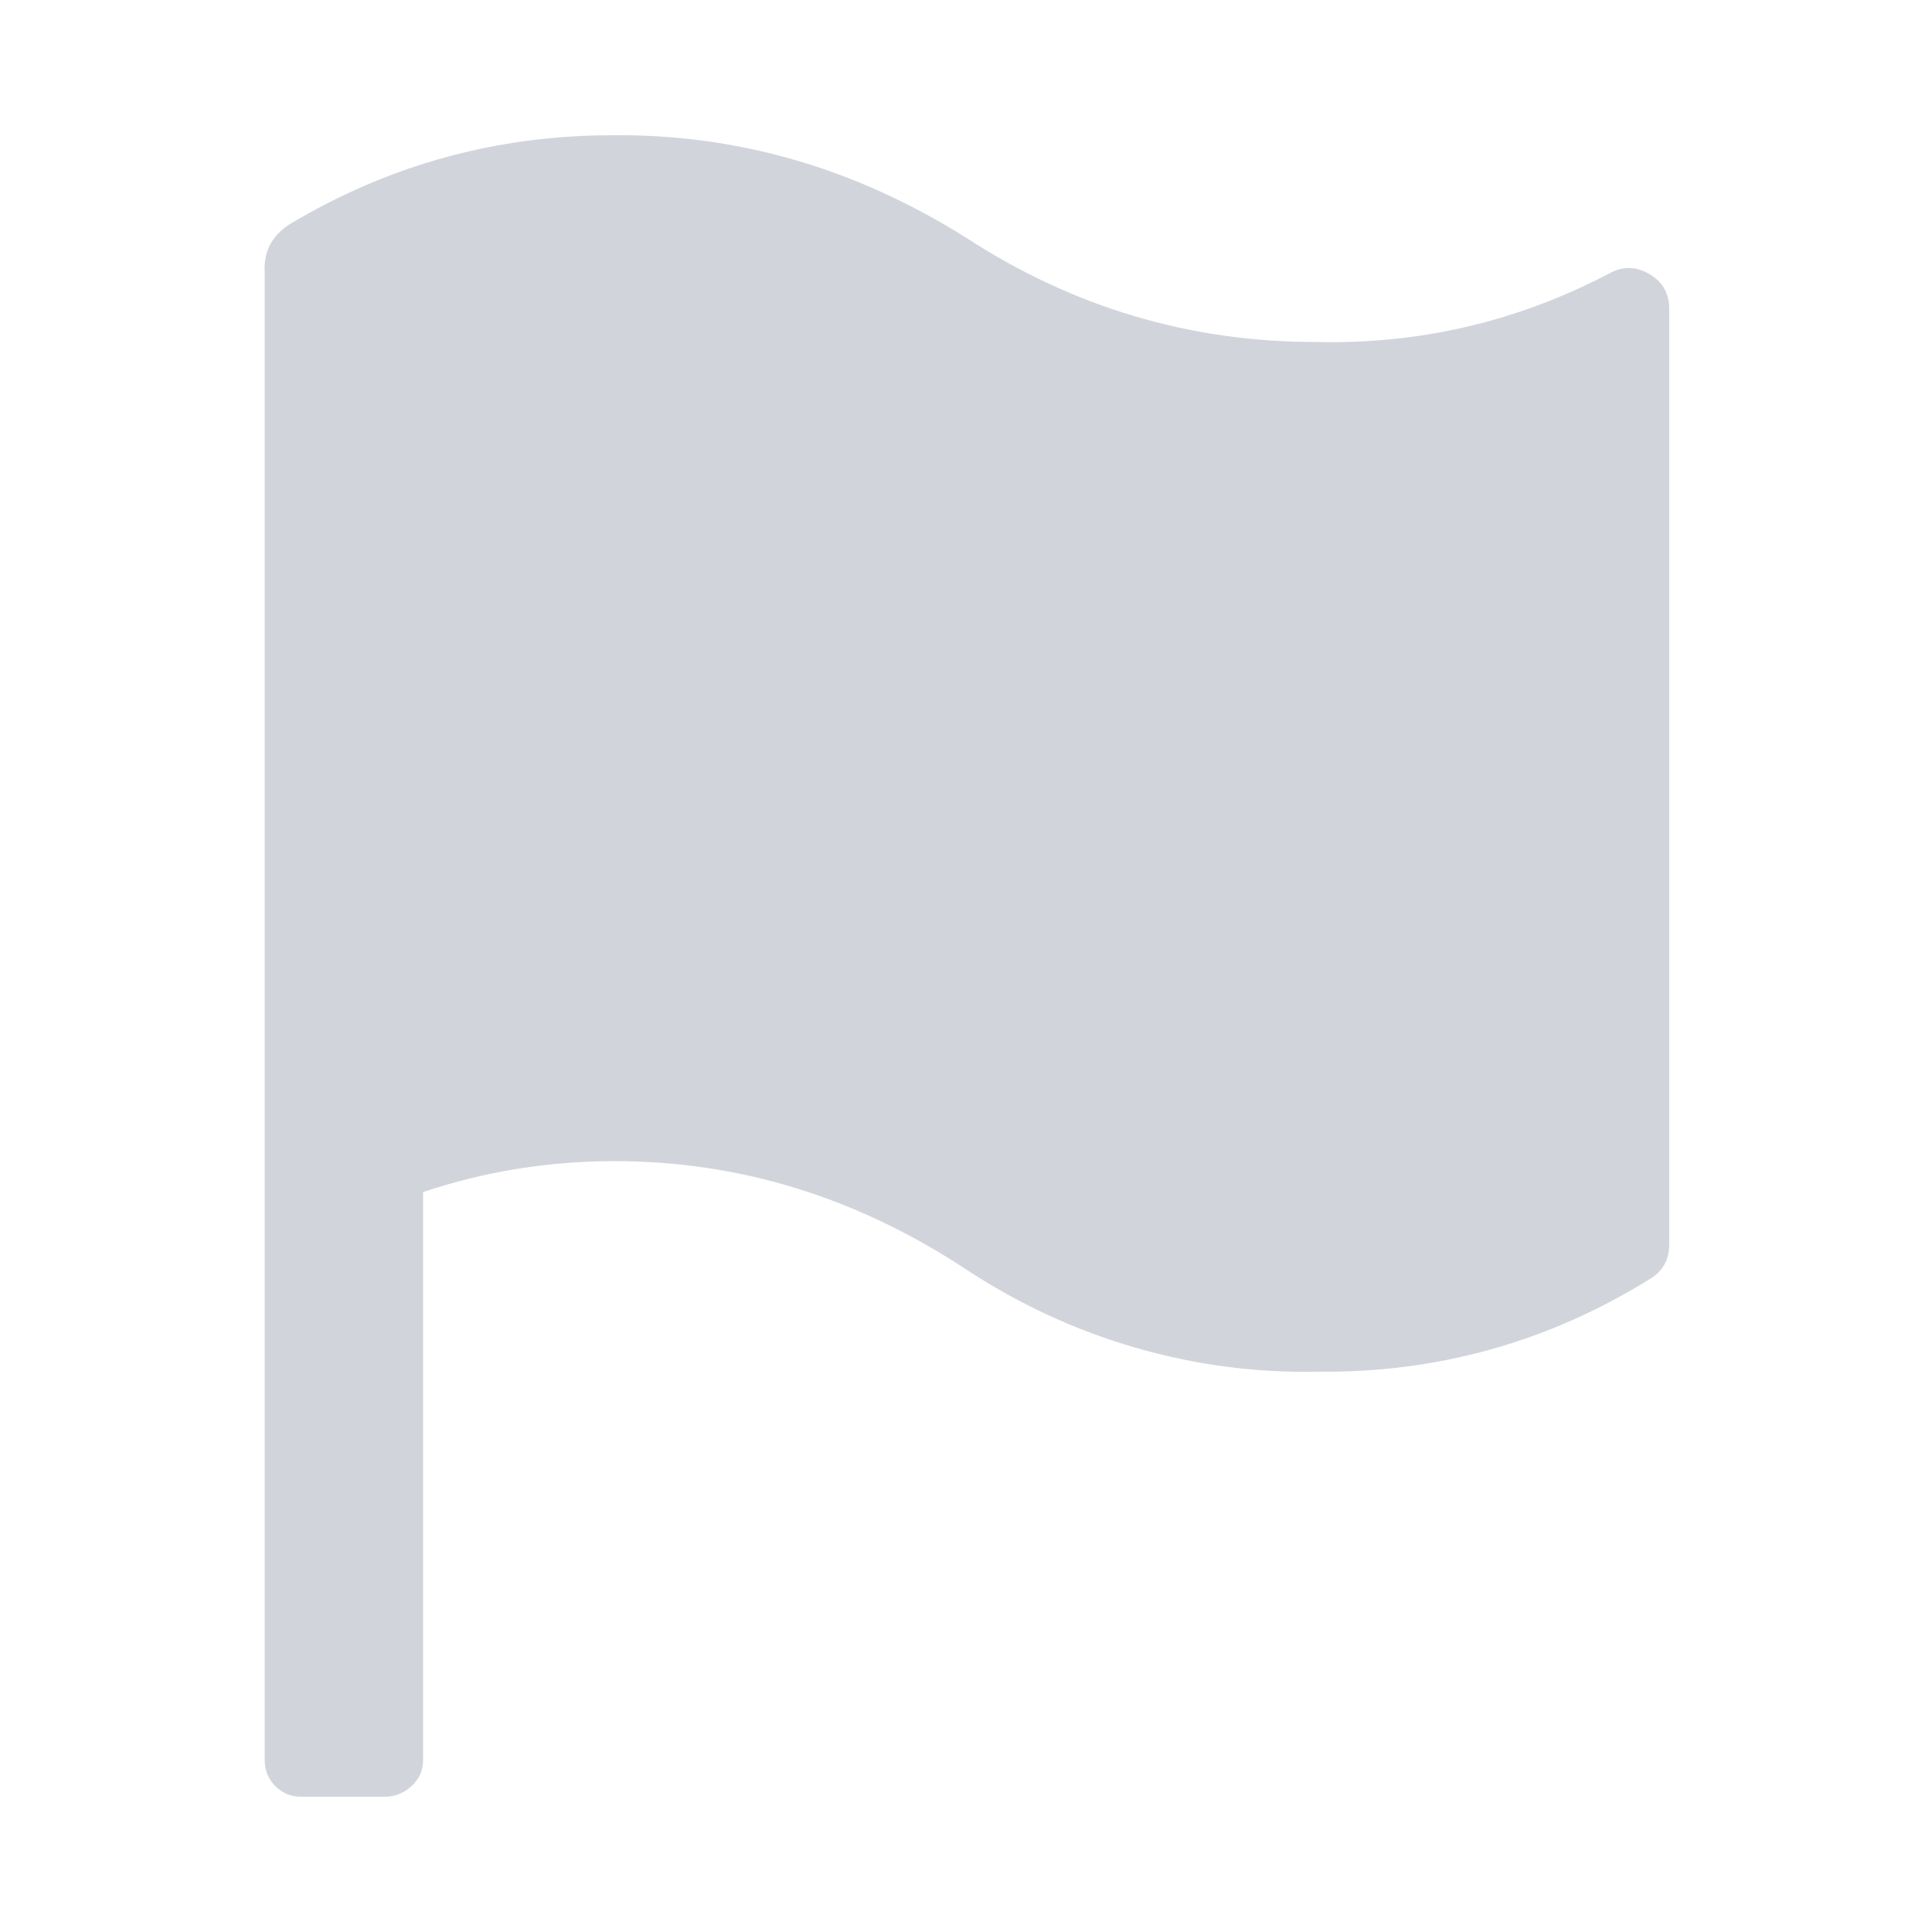 <?xml version="1.0" encoding="utf-8"?><!-- Uploaded to: SVG Repo, www.svgrepo.com, Generator: SVG Repo Mixer Tools -->
<svg fill="#D1D5DB" width="800px" height="800px" viewBox="0 0 1000 1000" xmlns="http://www.w3.org/2000/svg"><path d="M834 141q-72 38-153 36-98 0-181-54-86-54-183-53-90 0-167 46-14 9-13 25v770q0 8 5.5 13.5T156 930h43q8 0 14-5.5t6-13.5V617q48-16 99-16 97 0 182 56 41 27 87.5 40.5T682 710q93 1 172-48 10-6 10-18V160q0-12-10-18t-20-1z"/></svg>
